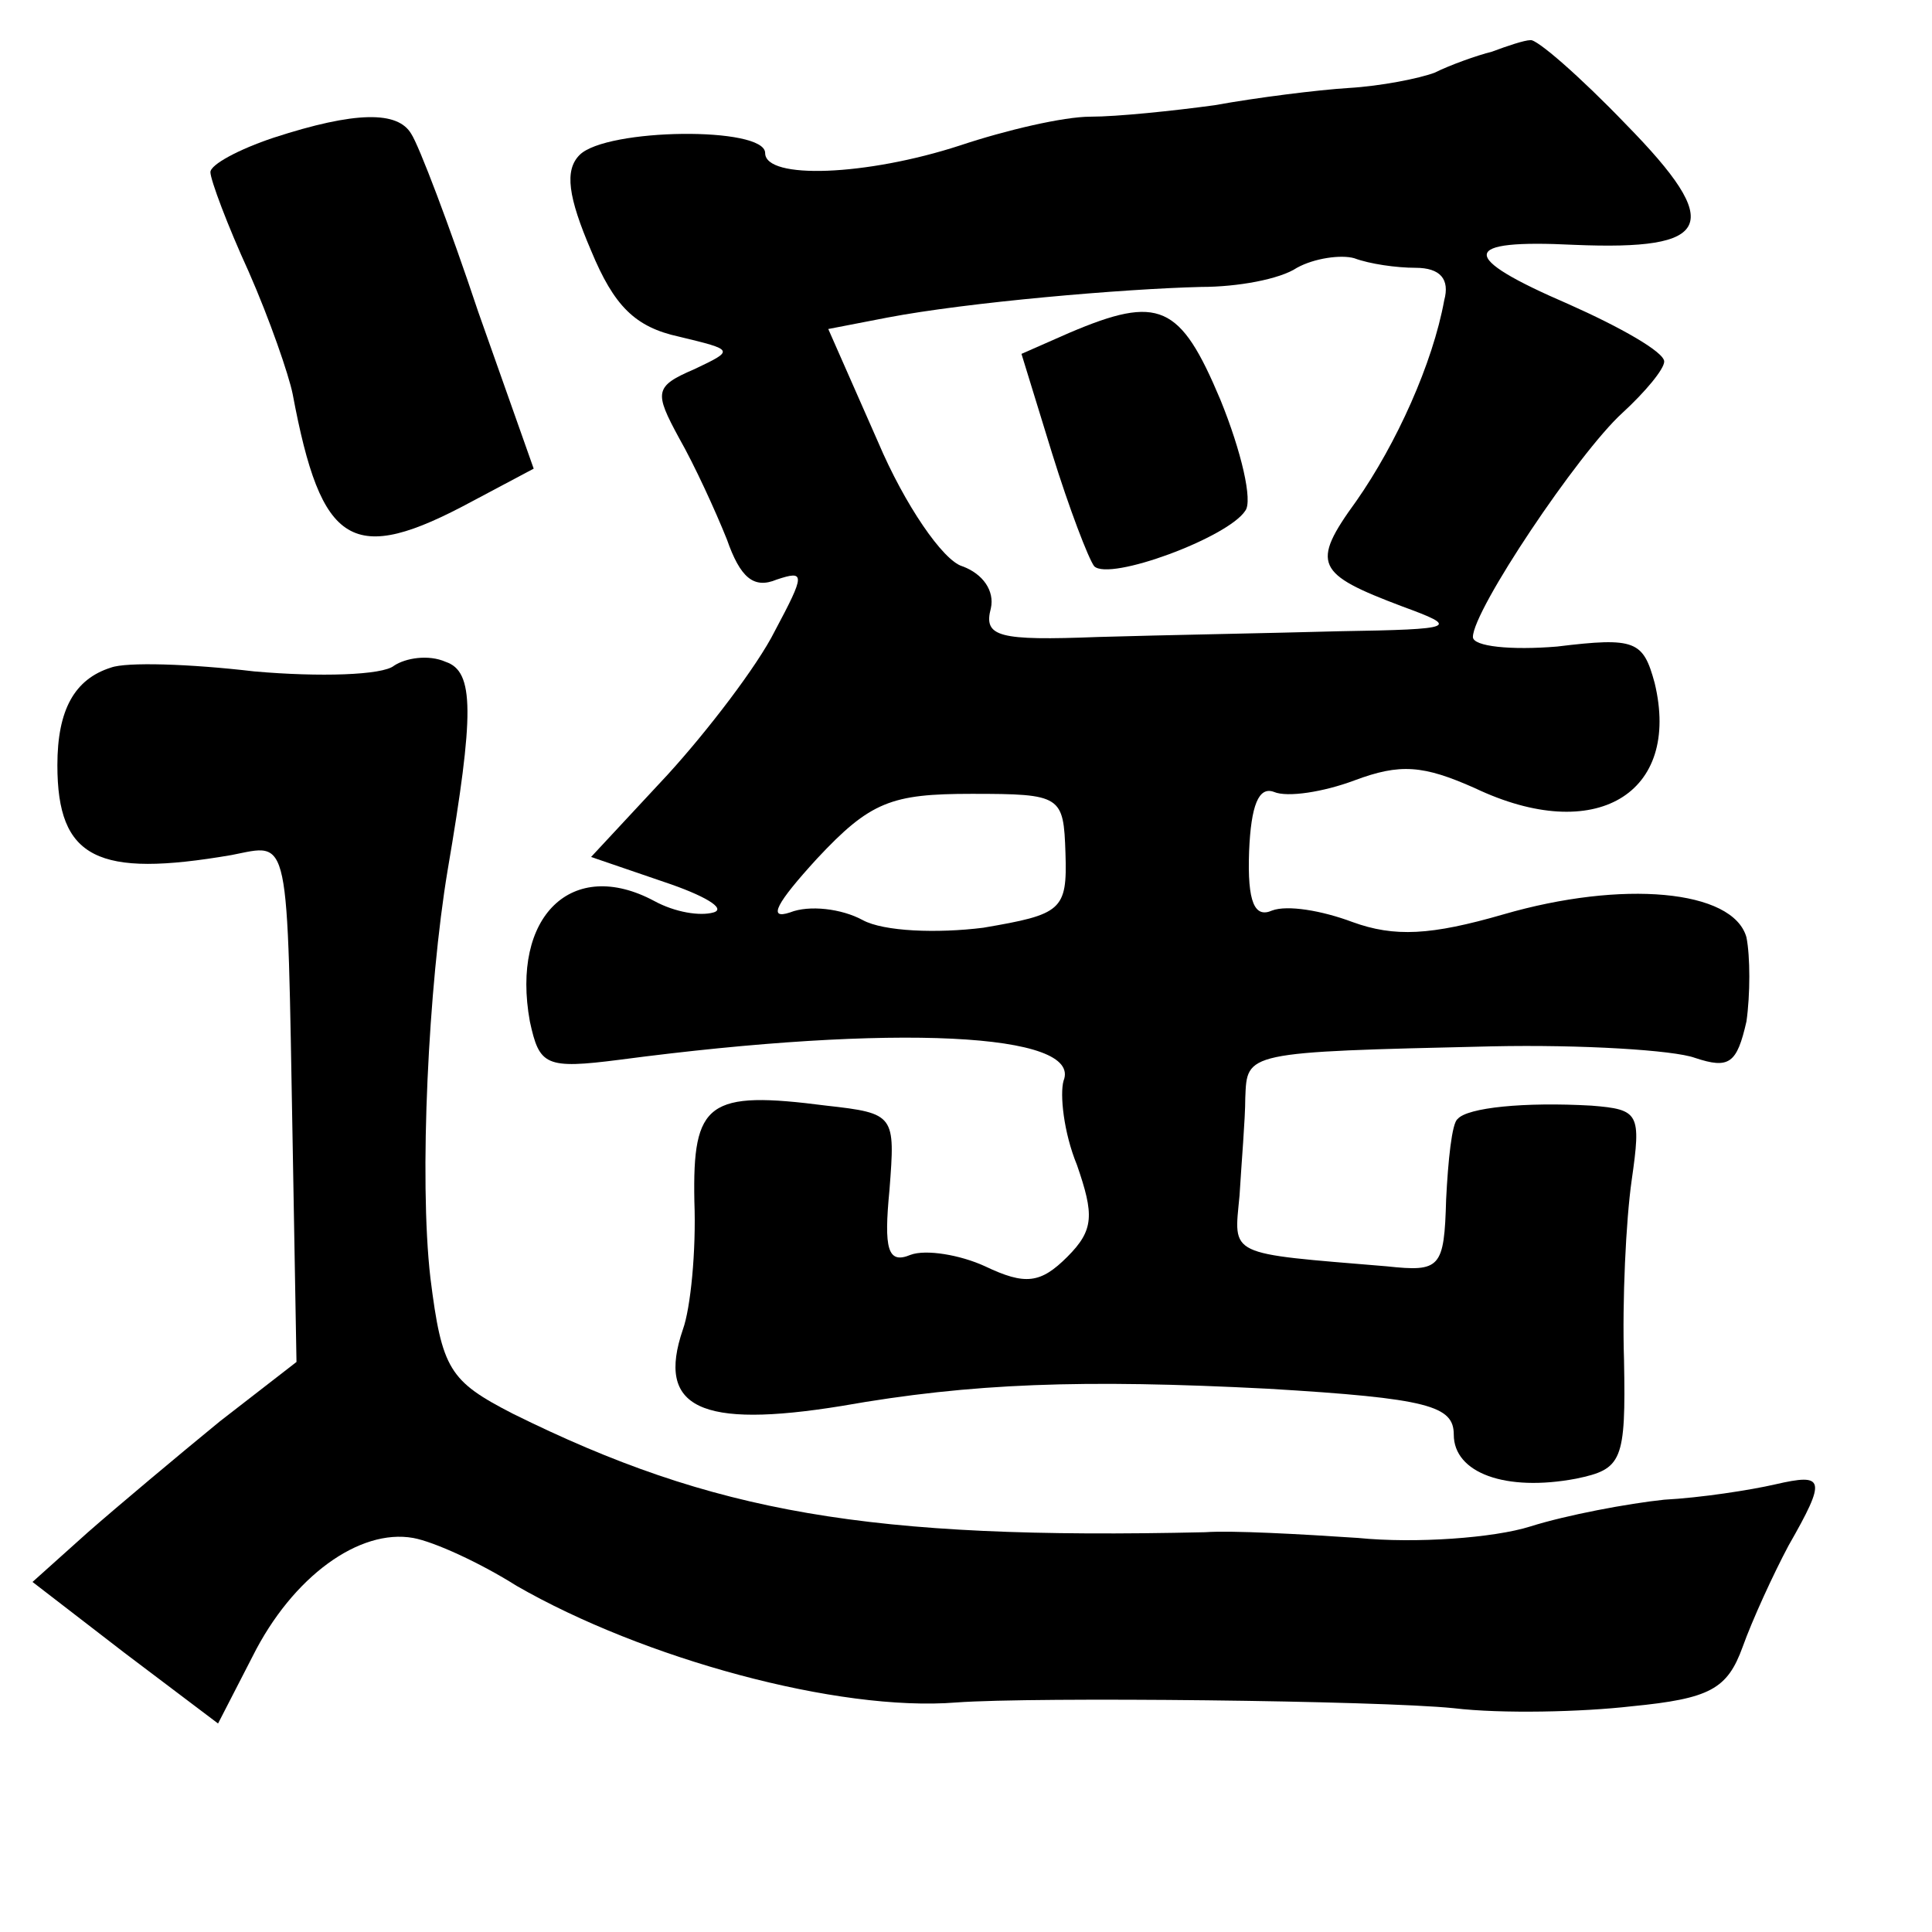 <?xml version="1.0" standalone="no"?>
<!DOCTYPE svg PUBLIC "-//W3C//DTD SVG 20010904//EN"
 "http://www.w3.org/TR/2001/REC-SVG-20010904/DTD/svg10.dtd">
<svg version="1.0" xmlns="http://www.w3.org/2000/svg"
 width="101pt" height="101pt" viewBox="0 0 101 101"
 preserveAspectRatio="xMidYMid meet">
<g transform="translate(0,101) scale(0.1,-0.1)"
fill="#000000" stroke="none">
<path d="M780 983 c-8 -2 -22 -7 -30 -11 -8 -3 -28 -7 -45 -8 -16 -1 -48 -5
-70 -9 -22 -3 -51 -6 -65 -6 -14 0 -44 -7 -68 -15 -49 -16 -102 -18 -102 -4 0
14 -83 13 -97 -1 -8 -8 -6 -22 6 -50 12 -29 23 -40 46 -45 29 -7 29 -7 8 -17
-21 -9 -21 -12 -8 -36 8 -14 19 -38 25 -53 7 -20 14 -26 26 -21 15 5 15 3 -1
-27 -9 -18 -35 -52 -56 -75 l-40 -43 38 -13 c21 -7 33 -14 26 -16 -7 -2 -20 0
-31 6 -43 23 -75 -8 -65 -63 5 -23 8 -25 47 -20 144 19 242 14 232 -11 -2 -7
0 -27 7 -44 9 -26 9 -34 -5 -48 -14 -14 -22 -15 -43 -5 -13 6 -31 9 -39 6 -12
-5 -14 3 -11 34 3 39 3 40 -33 44 -62 8 -70 2 -69 -50 1 -26 -2 -56 -6 -67
-14 -41 9 -52 83 -40 68 12 126 14 223 9 84 -5 97 -9 97 -24 0 -20 27 -30 64
-23 24 5 26 9 25 62 -1 31 1 73 4 94 5 35 4 37 -21 39 -35 2 -65 -1 -70 -7 -3
-2 -5 -22 -6 -42 -1 -36 -3 -38 -31 -35 -84 7 -80 5 -77 37 1 17 3 40 3 51 1
24 -1 24 129 27 47 1 95 -2 106 -6 18 -6 22 -3 27 19 2 14 2 34 0 44 -7 25
-65 30 -127 12 -38 -11 -57 -12 -79 -4 -16 6 -34 9 -42 6 -9 -4 -13 4 -12 31
1 24 5 34 13 31 7 -3 26 0 42 6 24 9 36 8 63 -4 63 -30 108 -3 94 55 -6 22
-10 24 -51 19 -24 -2 -44 0 -44 5 0 14 55 96 78 117 12 11 22 23 22 27 0 5
-23 18 -50 30 -58 25 -57 34 3 31 72 -3 79 10 27 63 -24 25 -47 45 -50 44 -3
0 -12 -3 -20 -6z m-40 -113 c13 0 18 -6 15 -17 -6 -33 -25 -75 -46 -105 -24
-33 -21 -38 24 -55 30 -11 29 -12 -33 -13 -36 -1 -92 -2 -126 -3 -52 -2 -60 0
-56 15 2 9 -4 18 -15 22 -10 3 -30 32 -44 65 l-26 59 31 6 c42 8 123 15 164
16 19 0 41 4 50 10 9 5 23 7 30 5 8 -3 22 -5 32 -5z m-183 -306 c1 -30 -2 -32
-43 -39 -24 -3 -52 -2 -63 4 -11 6 -28 8 -38 4 -12 -4 -7 5 14 28 28 30 39 34
81 34 47 0 48 -1 49 -31z"/>
<path d="M559 836 l-25 -11 16 -52 c9 -29 19 -55 22 -59 8 -8 70 15 79 29 4 5
-2 31 -13 58 -21 50 -32 55 -79 35z"/>
<path d="M143 938 c-18 -6 -33 -14 -33 -18 0 -4 9 -28 20 -52 11 -25 21 -54
23 -64 15 -80 31 -90 94 -56 l32 17 -29 82 c-15 45 -31 87 -35 93 -7 12 -29
12 -72 -2z"/>
<path d="M58 661 c-19 -6 -28 -22 -28 -51 0 -49 21 -59 91 -47 31 6 29 14 32
-151 l2 -114 -40 -31 c-22 -18 -53 -44 -69 -58 l-29 -26 48 -37 49 -37 18 35
c21 42 56 67 84 62 11 -2 35 -13 54 -25 66 -38 168 -66 230 -61 41 3 221 1
260 -3 25 -3 67 -2 93 1 41 4 50 9 58 31 5 14 16 38 24 53 20 35 19 38 -7 32
-13 -3 -39 -7 -58 -8 -19 -2 -51 -8 -70 -14 -19 -6 -60 -9 -90 -6 -30 2 -66 4
-80 3 -176 -4 -257 10 -362 62 -33 17 -37 23 -43 71 -6 52 -1 153 9 213 14 82
14 104 -1 109 -9 4 -21 2 -27 -2 -6 -5 -39 -6 -73 -3 -34 4 -67 5 -75 2z"/>
</g>
</svg>

